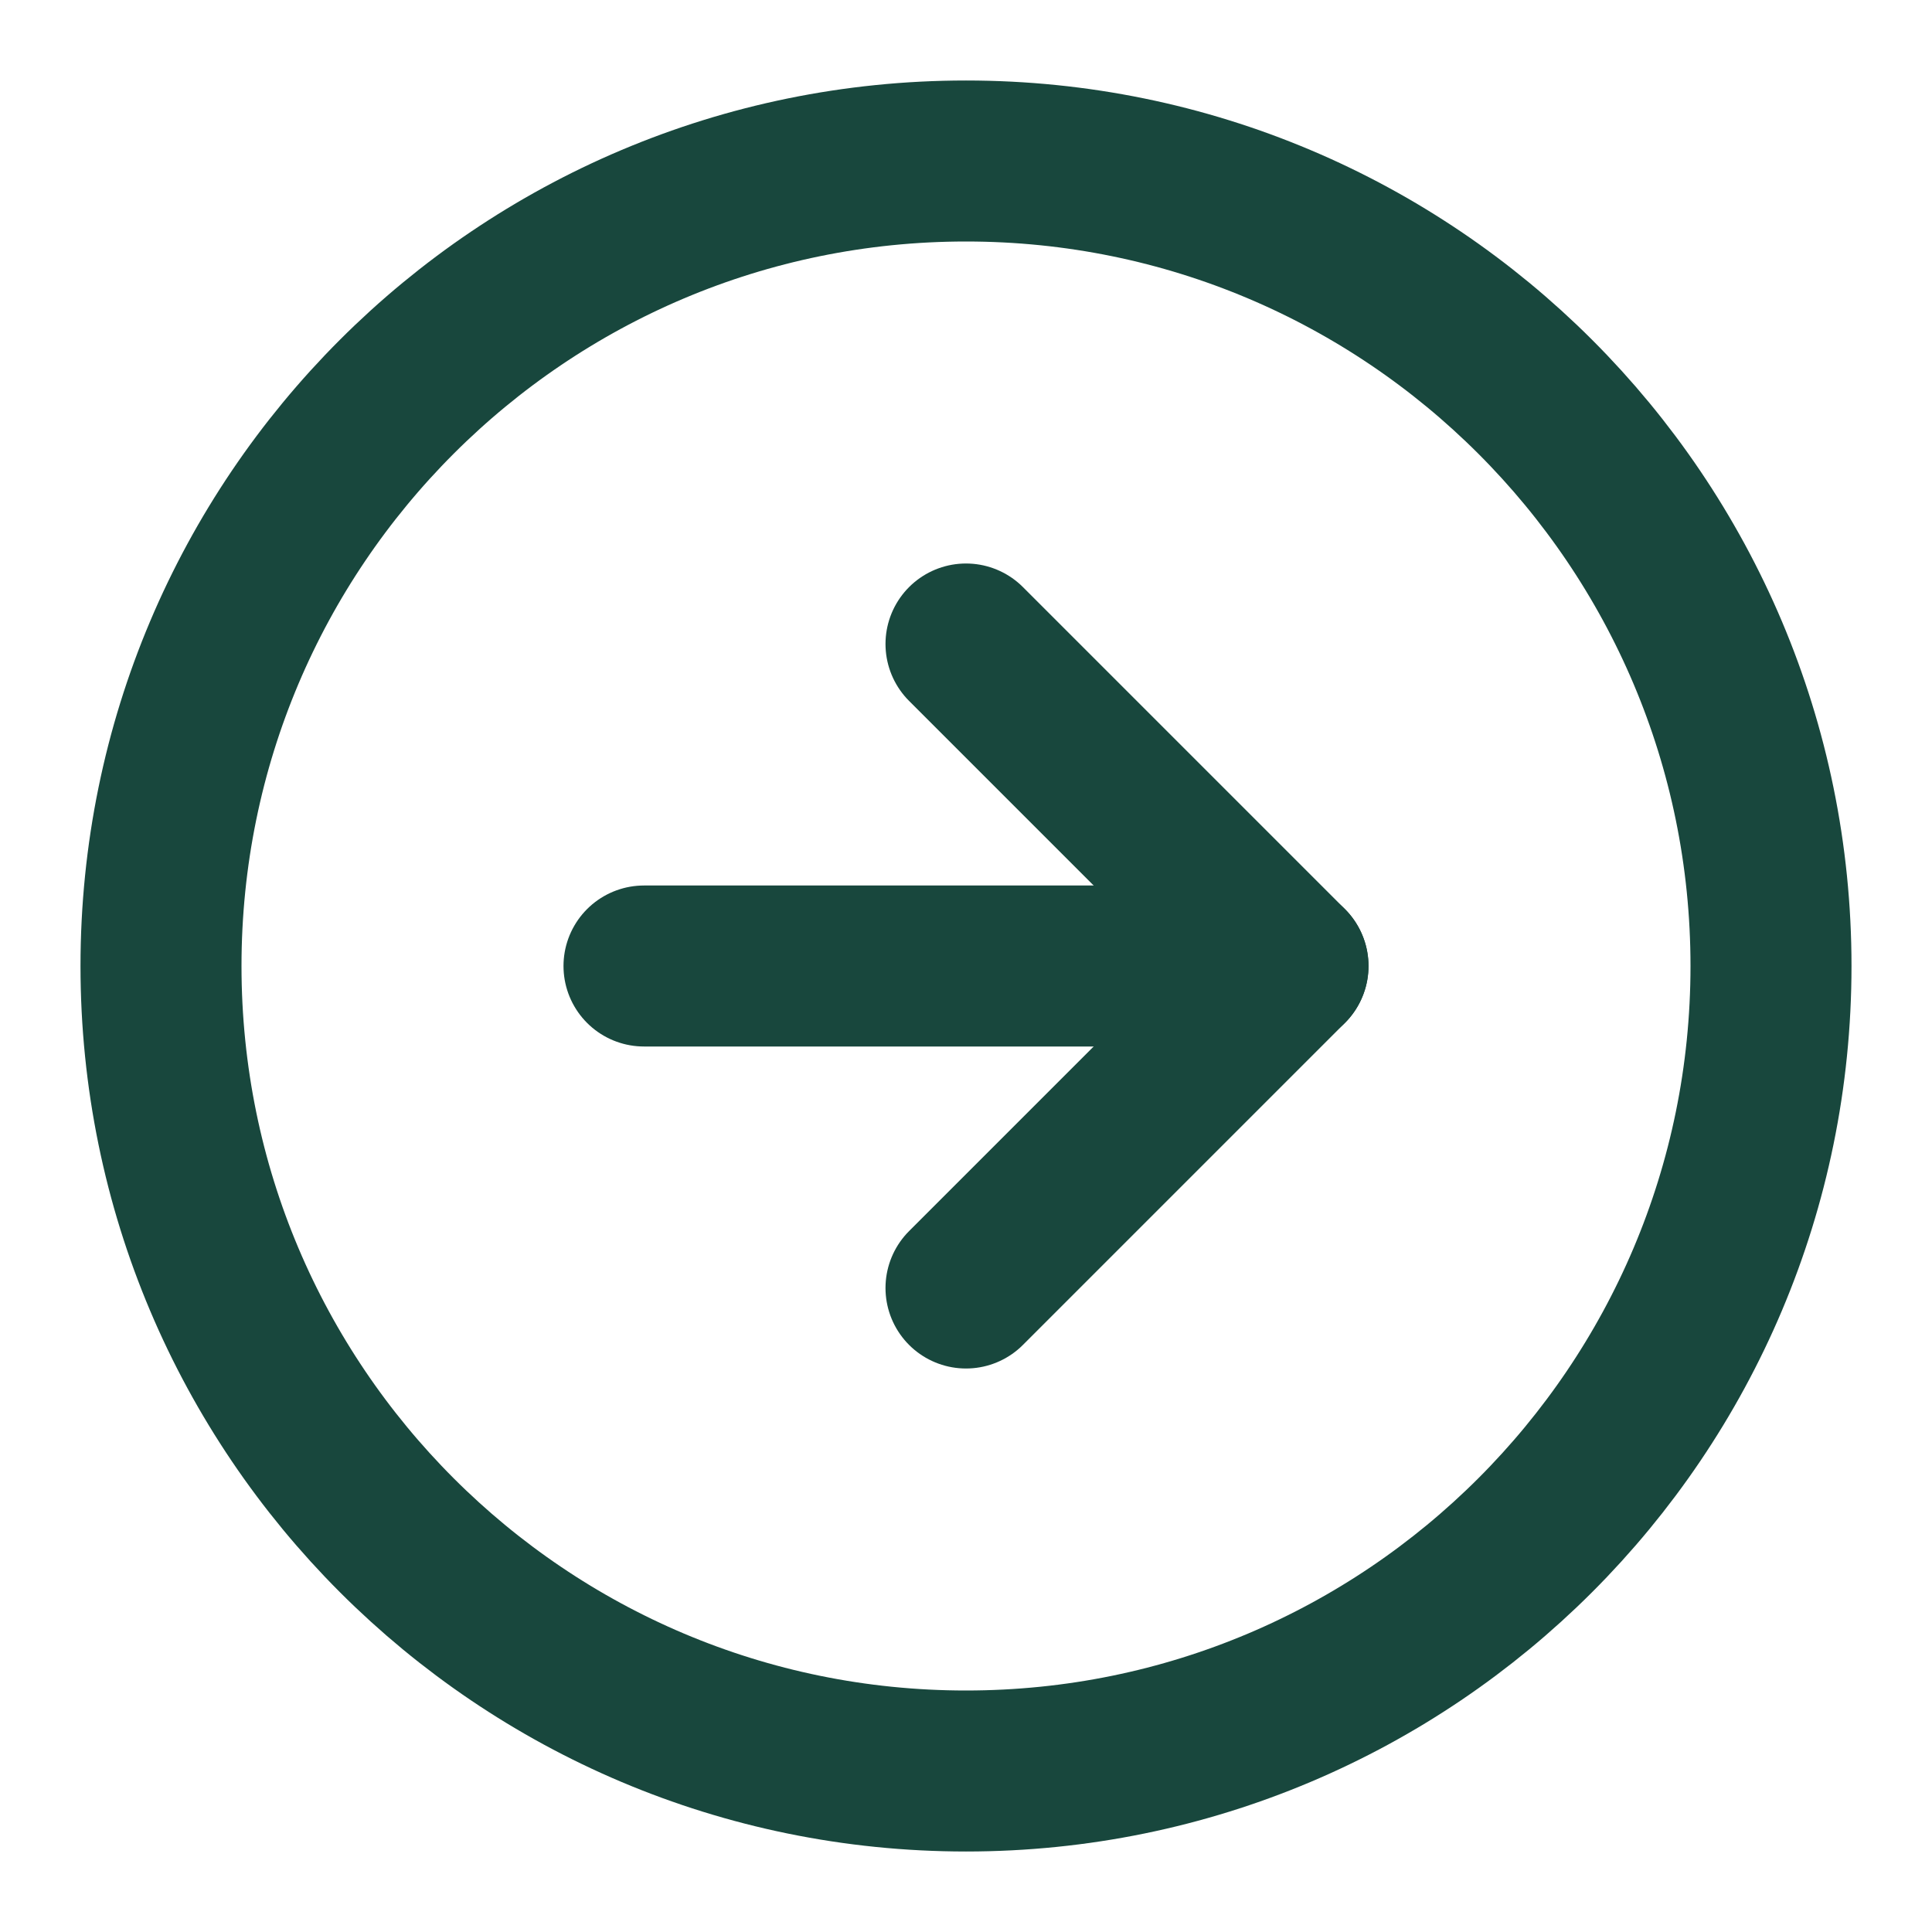 <svg width="24" height="24" viewBox="0 0 24 24" fill="none" xmlns="http://www.w3.org/2000/svg">
<g id="arrow-right-circle">
<path id="Vector" d="M12 22C17.523 22 22 17.523 22 12C22 6.477 17.523 2 12 2C6.477 2 2 6.477 2 12C2 17.523 6.477 22 12 22Z" stroke="#18473D" stroke-width="2" stroke-linecap="round" stroke-linejoin="round"/>
<path id="Vector_2" d="M12 16L16 12L12 8" stroke="#18473D" stroke-width="2" stroke-linecap="round" stroke-linejoin="round"/>
<path id="Vector_3" d="M8 12H16" stroke="#18473D" stroke-width="2" stroke-linecap="round" stroke-linejoin="round"/>
</g>
</svg>
